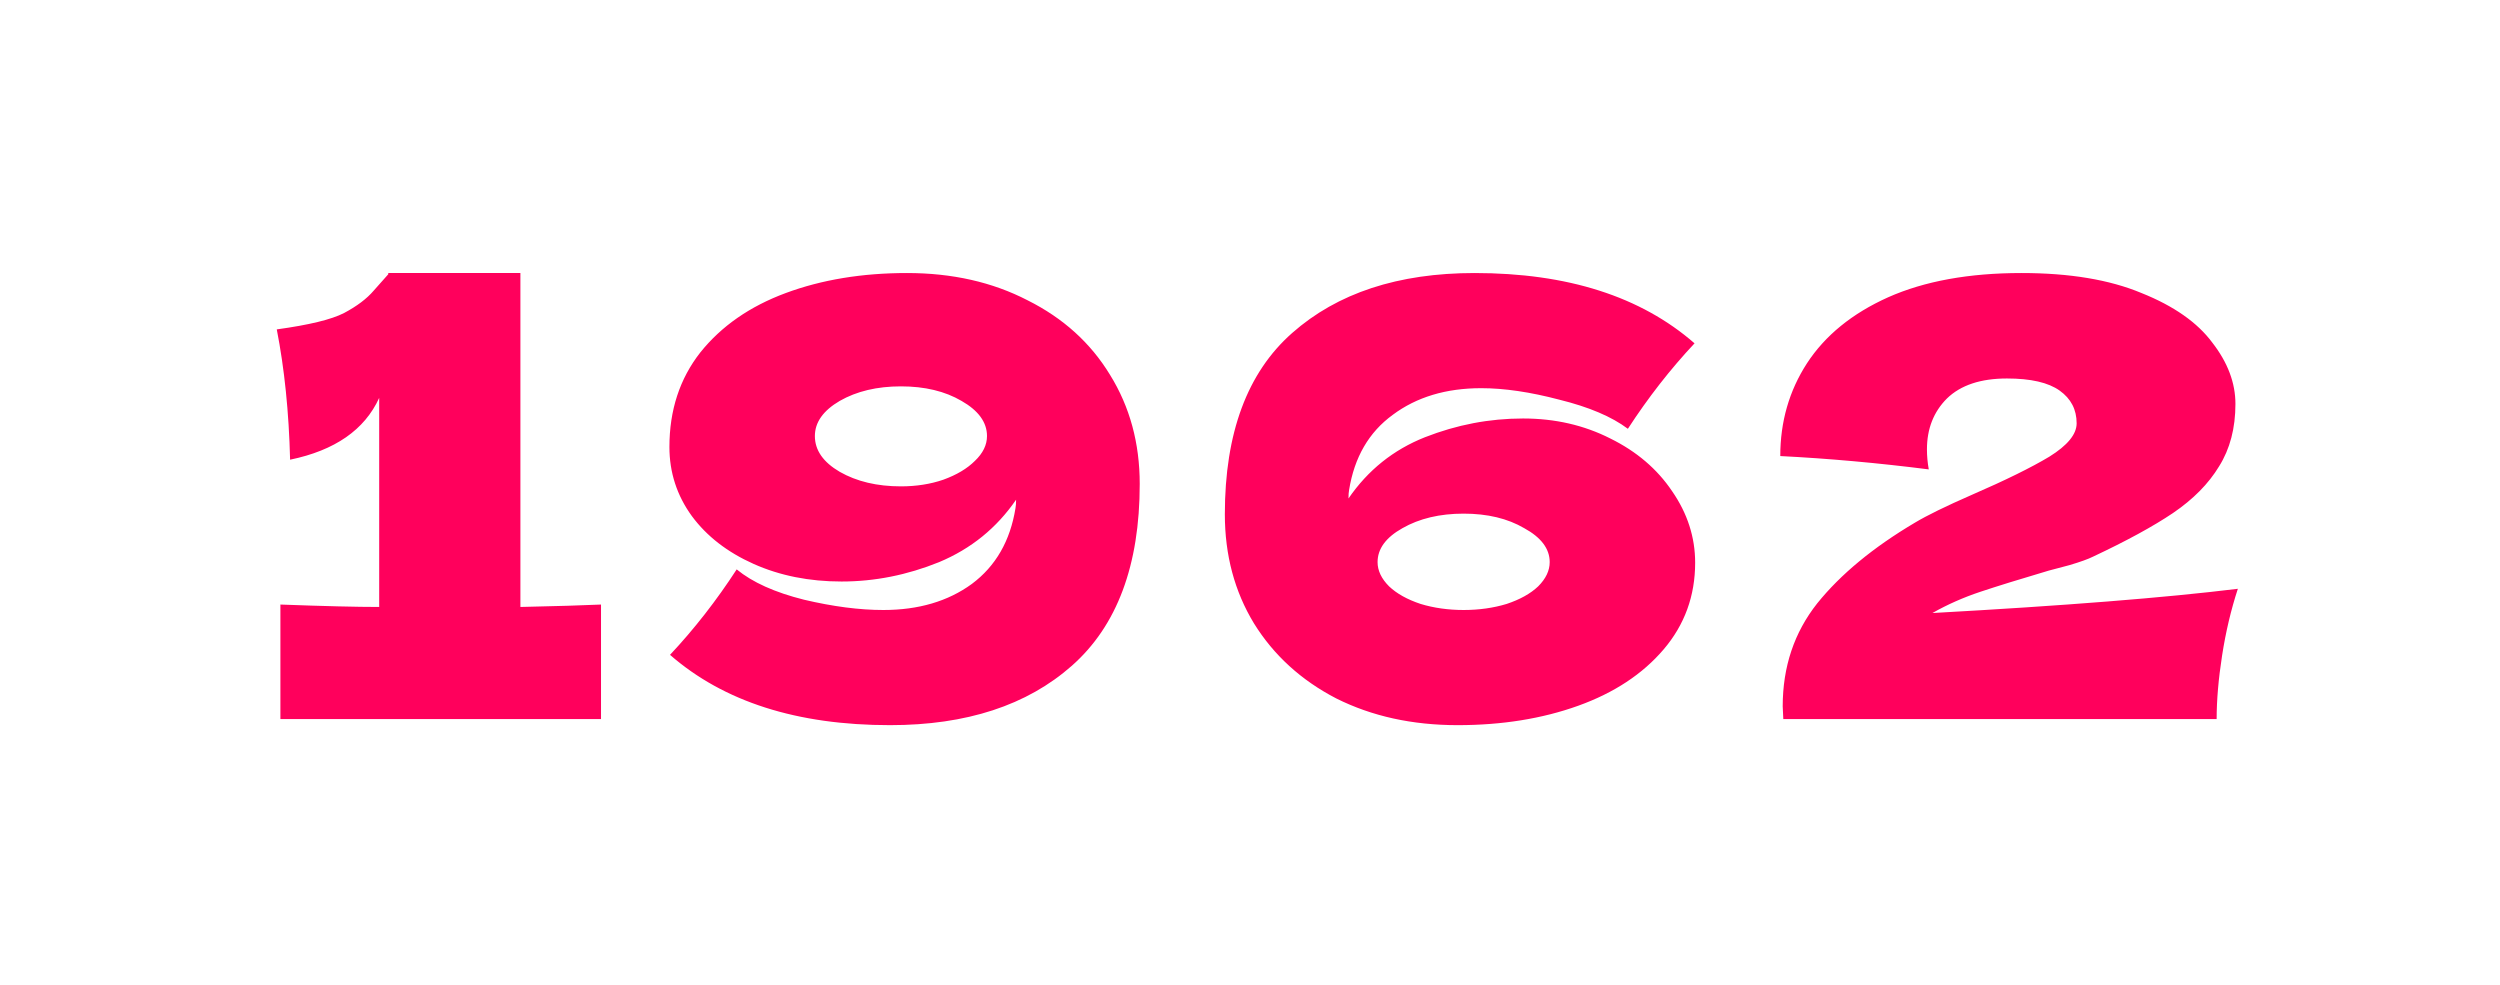 <svg width="99" height="39" viewBox="0 0 99 39" fill="none" xmlns="http://www.w3.org/2000/svg">
<g filter="url(#filter0_d_2047_276)">
<path d="M20.608 24.036C22.048 24.004 23.112 23.972 23.8 23.94V28.476H11.104V23.94C12.832 24.004 14.136 24.036 15.016 24.036V15.756C14.44 17.02 13.264 17.836 11.488 18.204C11.44 16.316 11.264 14.596 10.96 13.044C12.24 12.868 13.128 12.652 13.624 12.396C14.136 12.124 14.528 11.828 14.8 11.508C15.088 11.188 15.28 10.972 15.376 10.86V10.812H20.608V24.036ZM35.917 10.812C37.709 10.812 39.301 11.172 40.693 11.892C42.101 12.596 43.189 13.58 43.957 14.844C44.741 16.108 45.133 17.548 45.133 19.164C45.133 22.38 44.237 24.78 42.445 26.364C40.669 27.932 38.269 28.716 35.245 28.716C31.565 28.716 28.661 27.788 26.533 25.932C27.493 24.908 28.373 23.78 29.173 22.548C29.797 23.06 30.685 23.46 31.837 23.748C32.989 24.02 34.037 24.156 34.981 24.156C36.373 24.156 37.541 23.812 38.485 23.124C39.429 22.42 40.005 21.42 40.213 20.124C40.229 20.044 40.237 19.932 40.237 19.788C39.469 20.908 38.453 21.732 37.189 22.26C35.925 22.772 34.637 23.028 33.325 23.028C32.045 23.028 30.885 22.796 29.845 22.332C28.805 21.868 27.989 21.236 27.397 20.436C26.805 19.62 26.509 18.708 26.509 17.7C26.509 16.244 26.917 14.996 27.733 13.956C28.565 12.916 29.693 12.132 31.117 11.604C32.541 11.076 34.141 10.812 35.917 10.812ZM35.677 19.26C36.285 19.26 36.845 19.172 37.357 18.996C37.885 18.804 38.301 18.556 38.605 18.252C38.925 17.948 39.085 17.62 39.085 17.268C39.085 16.724 38.749 16.26 38.077 15.876C37.421 15.492 36.621 15.3 35.677 15.3C34.733 15.3 33.925 15.492 33.253 15.876C32.597 16.26 32.269 16.724 32.269 17.268C32.269 17.828 32.597 18.3 33.253 18.684C33.925 19.068 34.733 19.26 35.677 19.26ZM60.312 16.572C61.576 16.572 62.728 16.836 63.768 17.364C64.808 17.876 65.624 18.572 66.216 19.452C66.824 20.332 67.128 21.276 67.128 22.284C67.128 23.596 66.712 24.74 65.88 25.716C65.048 26.692 63.92 27.436 62.496 27.948C61.072 28.46 59.48 28.716 57.72 28.716C55.928 28.716 54.328 28.364 52.92 27.66C51.528 26.94 50.44 25.948 49.656 24.684C48.888 23.42 48.504 21.98 48.504 20.364C48.504 17.148 49.392 14.756 51.168 13.188C52.96 11.604 55.368 10.812 58.392 10.812C62.072 10.812 64.976 11.74 67.104 13.596C66.144 14.62 65.264 15.748 64.464 16.98C63.824 16.5 62.92 16.116 61.752 15.828C60.6 15.524 59.568 15.372 58.656 15.372C57.264 15.372 56.096 15.724 55.152 16.428C54.208 17.116 53.632 18.108 53.424 19.404C53.408 19.484 53.4 19.596 53.4 19.74C54.168 18.62 55.176 17.812 56.424 17.316C57.688 16.82 58.984 16.572 60.312 16.572ZM57.96 24.156C58.568 24.156 59.136 24.076 59.664 23.916C60.192 23.74 60.608 23.508 60.912 23.22C61.216 22.916 61.368 22.596 61.368 22.26C61.368 21.732 61.032 21.284 60.36 20.916C59.704 20.532 58.904 20.34 57.96 20.34C57.016 20.34 56.208 20.532 55.536 20.916C54.88 21.284 54.552 21.732 54.552 22.26C54.552 22.596 54.704 22.916 55.008 23.22C55.312 23.508 55.728 23.74 56.256 23.916C56.784 24.076 57.352 24.156 57.96 24.156ZM76.523 24.276C81.723 23.988 85.755 23.668 88.619 23.316C88.347 24.148 88.139 25.028 87.995 25.956C87.851 26.884 87.779 27.724 87.779 28.476H70.619L70.595 27.972C70.595 26.404 71.051 25.044 71.963 23.892C72.891 22.74 74.179 21.676 75.827 20.7C76.307 20.412 77.059 20.044 78.083 19.596C79.411 19.02 80.435 18.516 81.155 18.084C81.875 17.636 82.235 17.196 82.235 16.764C82.235 16.22 82.011 15.788 81.563 15.468C81.115 15.148 80.419 14.988 79.475 14.988C78.435 14.988 77.643 15.252 77.099 15.78C76.571 16.308 76.307 16.98 76.307 17.796C76.307 18.052 76.331 18.316 76.379 18.588C74.363 18.332 72.403 18.156 70.499 18.06C70.499 16.7 70.851 15.476 71.555 14.388C72.275 13.284 73.347 12.412 74.771 11.772C76.211 11.132 77.971 10.812 80.051 10.812C81.955 10.812 83.539 11.076 84.803 11.604C86.083 12.116 87.019 12.772 87.611 13.572C88.219 14.356 88.523 15.164 88.523 15.996C88.523 16.956 88.307 17.78 87.875 18.468C87.459 19.156 86.851 19.772 86.051 20.316C85.267 20.844 84.211 21.42 82.883 22.044C82.691 22.14 82.379 22.252 81.947 22.38C81.515 22.492 81.243 22.564 81.131 22.596C79.995 22.932 79.091 23.212 78.419 23.436C77.747 23.66 77.115 23.94 76.523 24.276Z" fill="#FF005C"/>
</g>
<defs>
<filter id="filter0_d_2047_276" x="0.961" y="0.812" width="97.658" height="37.904" filterUnits="userSpaceOnUse" color-interpolation-filters="sRGB">
<feFlood flood-opacity="0" result="BackgroundImageFix"/>
<feColorMatrix in="SourceAlpha" type="matrix" values="0 0 0 0 0 0 0 0 0 0 0 0 0 0 0 0 0 0 127 0" result="hardAlpha"/>
<feOffset/>
<feGaussianBlur stdDeviation="5"/>
<feComposite in2="hardAlpha" operator="out"/>
<feColorMatrix type="matrix" values="0 0 0 0 1 0 0 0 0 0 0 0 0 0 0.361 0 0 0 1 0"/>
<feBlend mode="normal" in2="BackgroundImageFix" result="effect1_dropShadow_2047_276"/>
<feBlend mode="normal" in="SourceGraphic" in2="effect1_dropShadow_2047_276" result="shape"/>
</filter>
</defs>
</svg>
